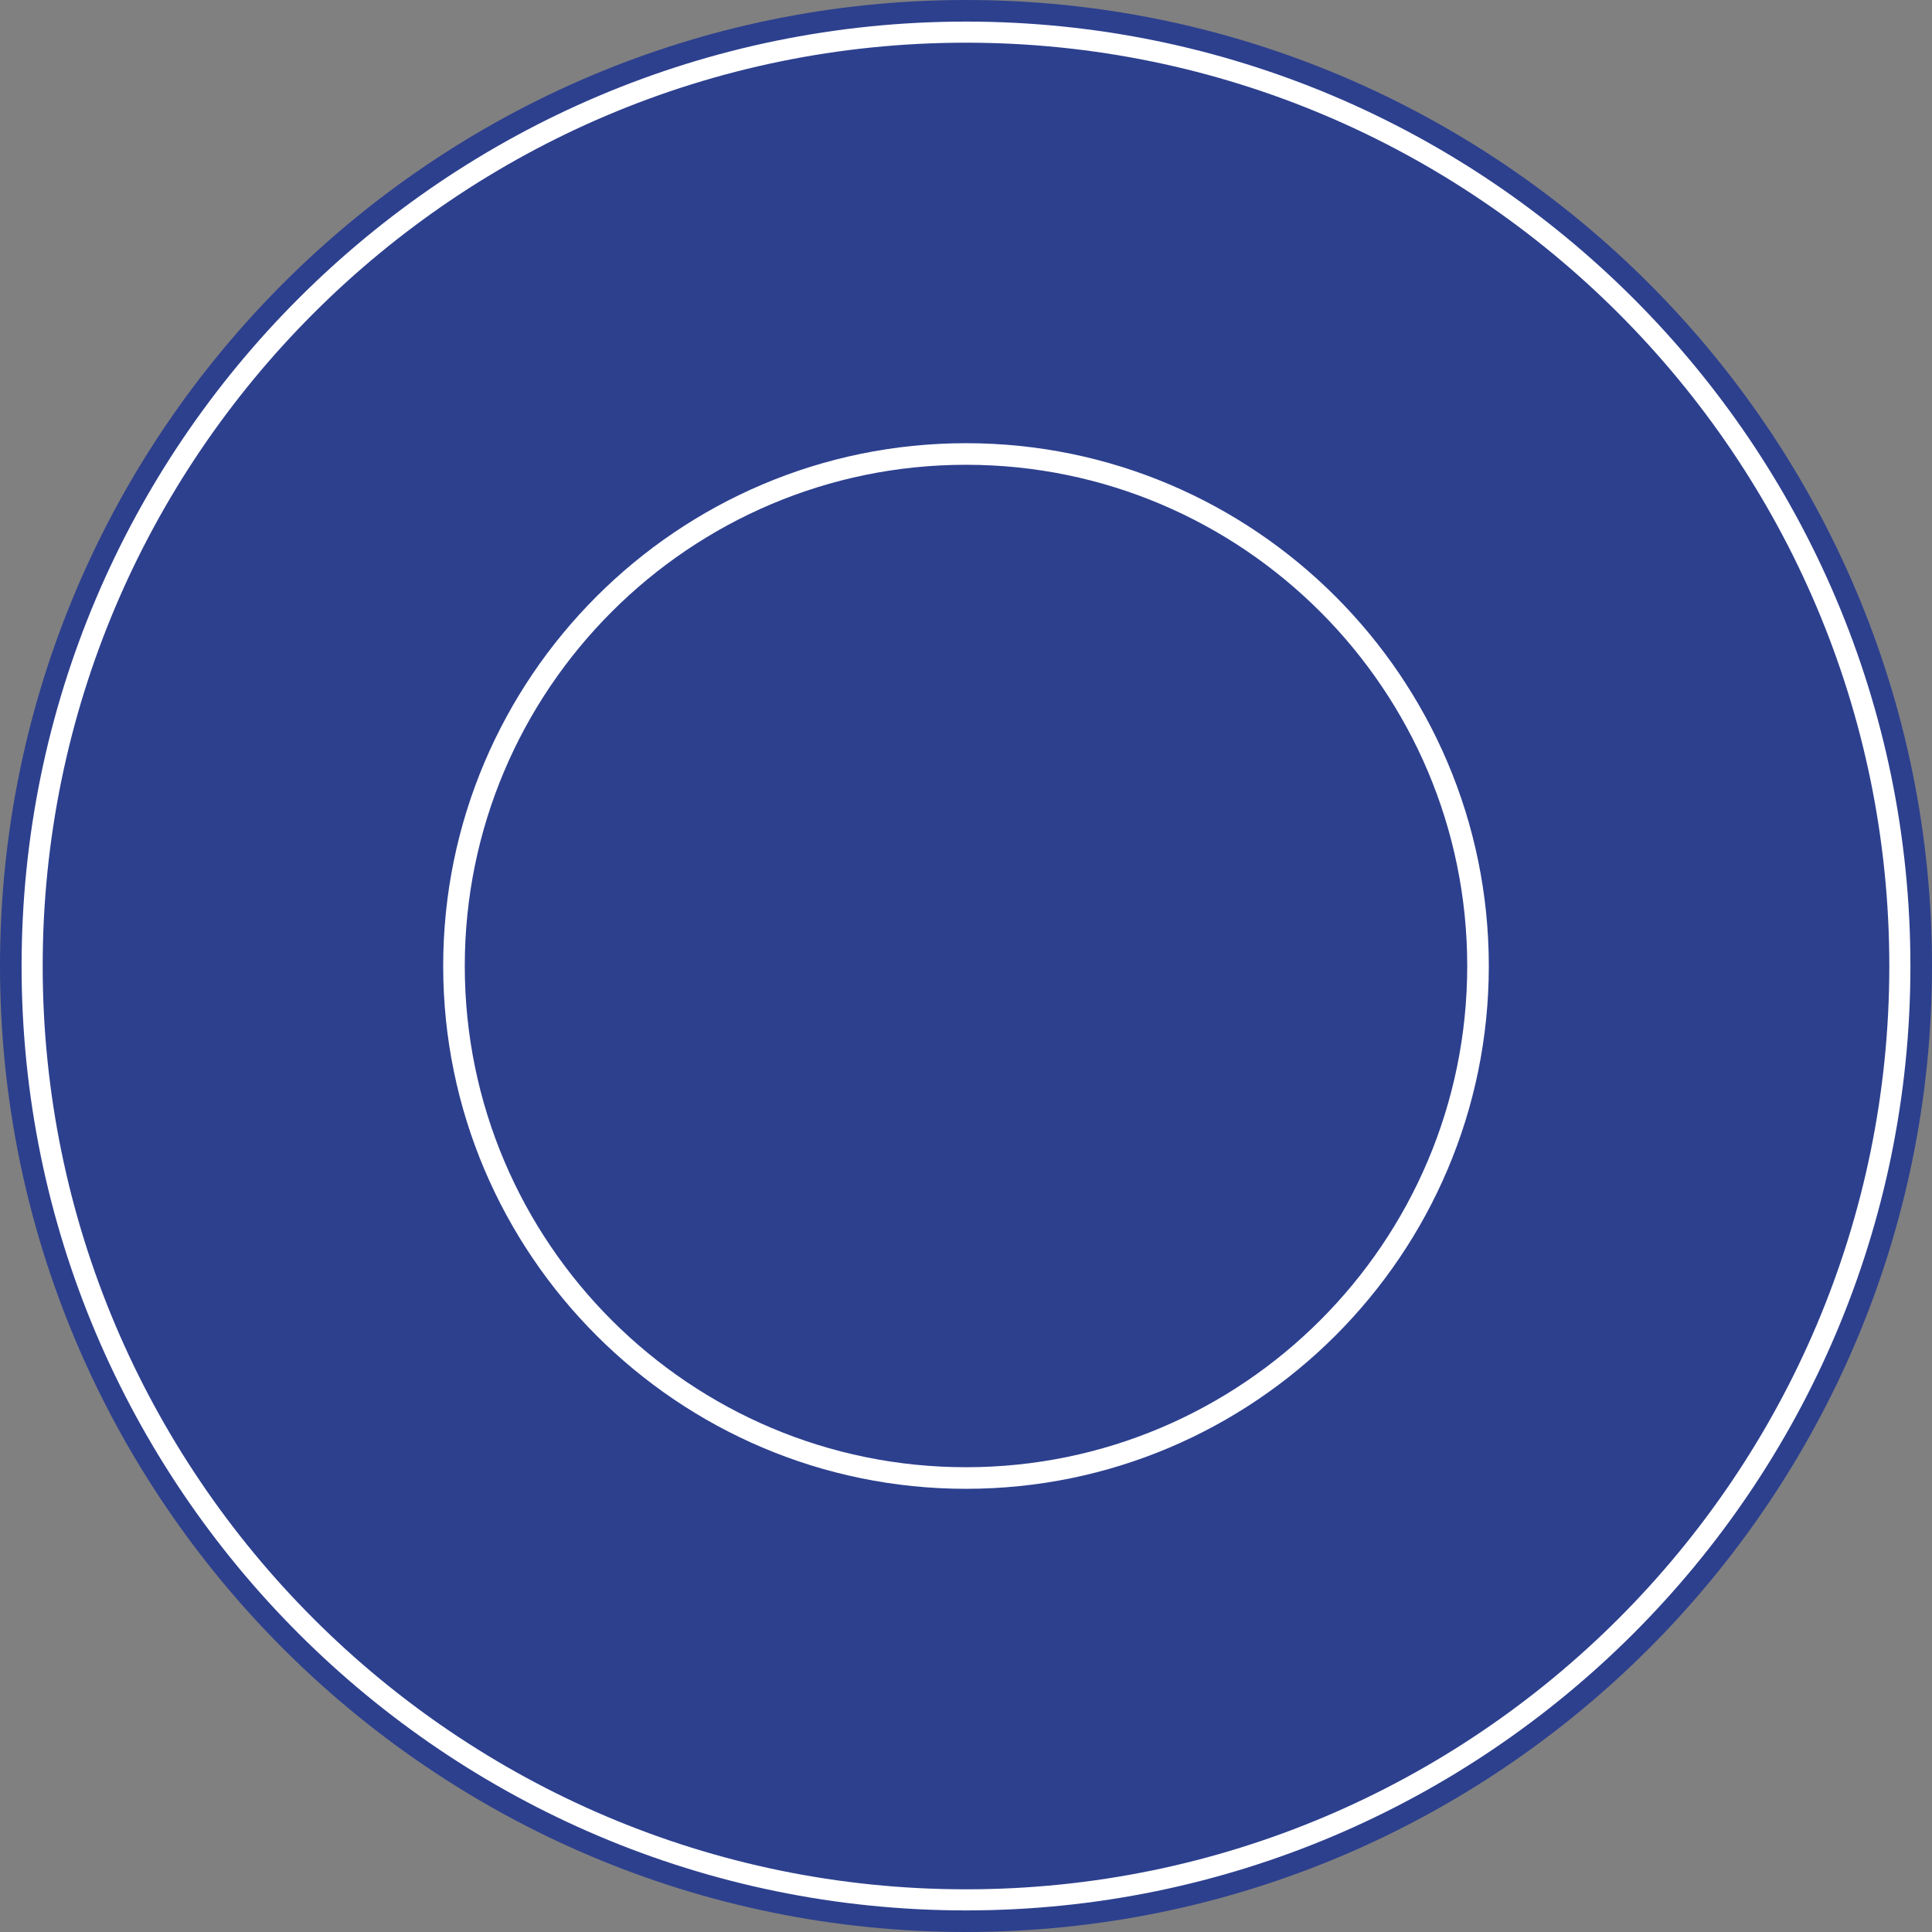 <svg version="1.1" id="图层_1" x="0px" y="0px" width="358px" height="358px" viewBox="0 0 358 358" enable-background="new 0 0 358 358" xml:space="preserve" xmlns="http://www.w3.org/2000/svg" xmlns:xlink="http://www.w3.org/1999/xlink" xmlns:xml="http://www.w3.org/XML/1998/namespace">
  <rect x="0" y="0" width="358" height="358" fill="#808080" stroke="none"/>
  <path fill="#2D408E" d="M179,0C80.299,0,0,80.299,0,179s80.299,179,179,179s179-80.299,179-179S277.702,0,179,0L179,0z" class="color c1"/>
  <path fill="#FFFFFF" d="M179,4C82.504,4,4,82.505,4,179c0,96.496,78.504,175,175,175c96.496,0,175-78.504,175-175
	C354,82.505,275.497,4,179,4z M179,350.09c-94.34,0-171.09-76.75-171.09-171.09C7.911,84.661,84.66,7.911,179,7.911
	c94.34,0,171.09,76.75,171.09,171.089C350.09,273.34,273.34,350.09,179,350.09z" class="color c2"/>
  <path fill="#FFFFFF" d="M179,86.123c51.213,0,92.877,41.665,92.877,92.877c0,51.213-41.664,92.877-92.877,92.877
	c-51.213,0-92.877-41.664-92.877-92.877C86.123,127.788,127.787,86.123,179,86.123 M179,82.123
	c-53.418,0-96.877,43.459-96.877,96.877s43.459,96.877,96.877,96.877c53.418,0,96.877-43.459,96.877-96.877
	S232.418,82.123,179,82.123L179,82.123z" class="color c2"/>
</svg>